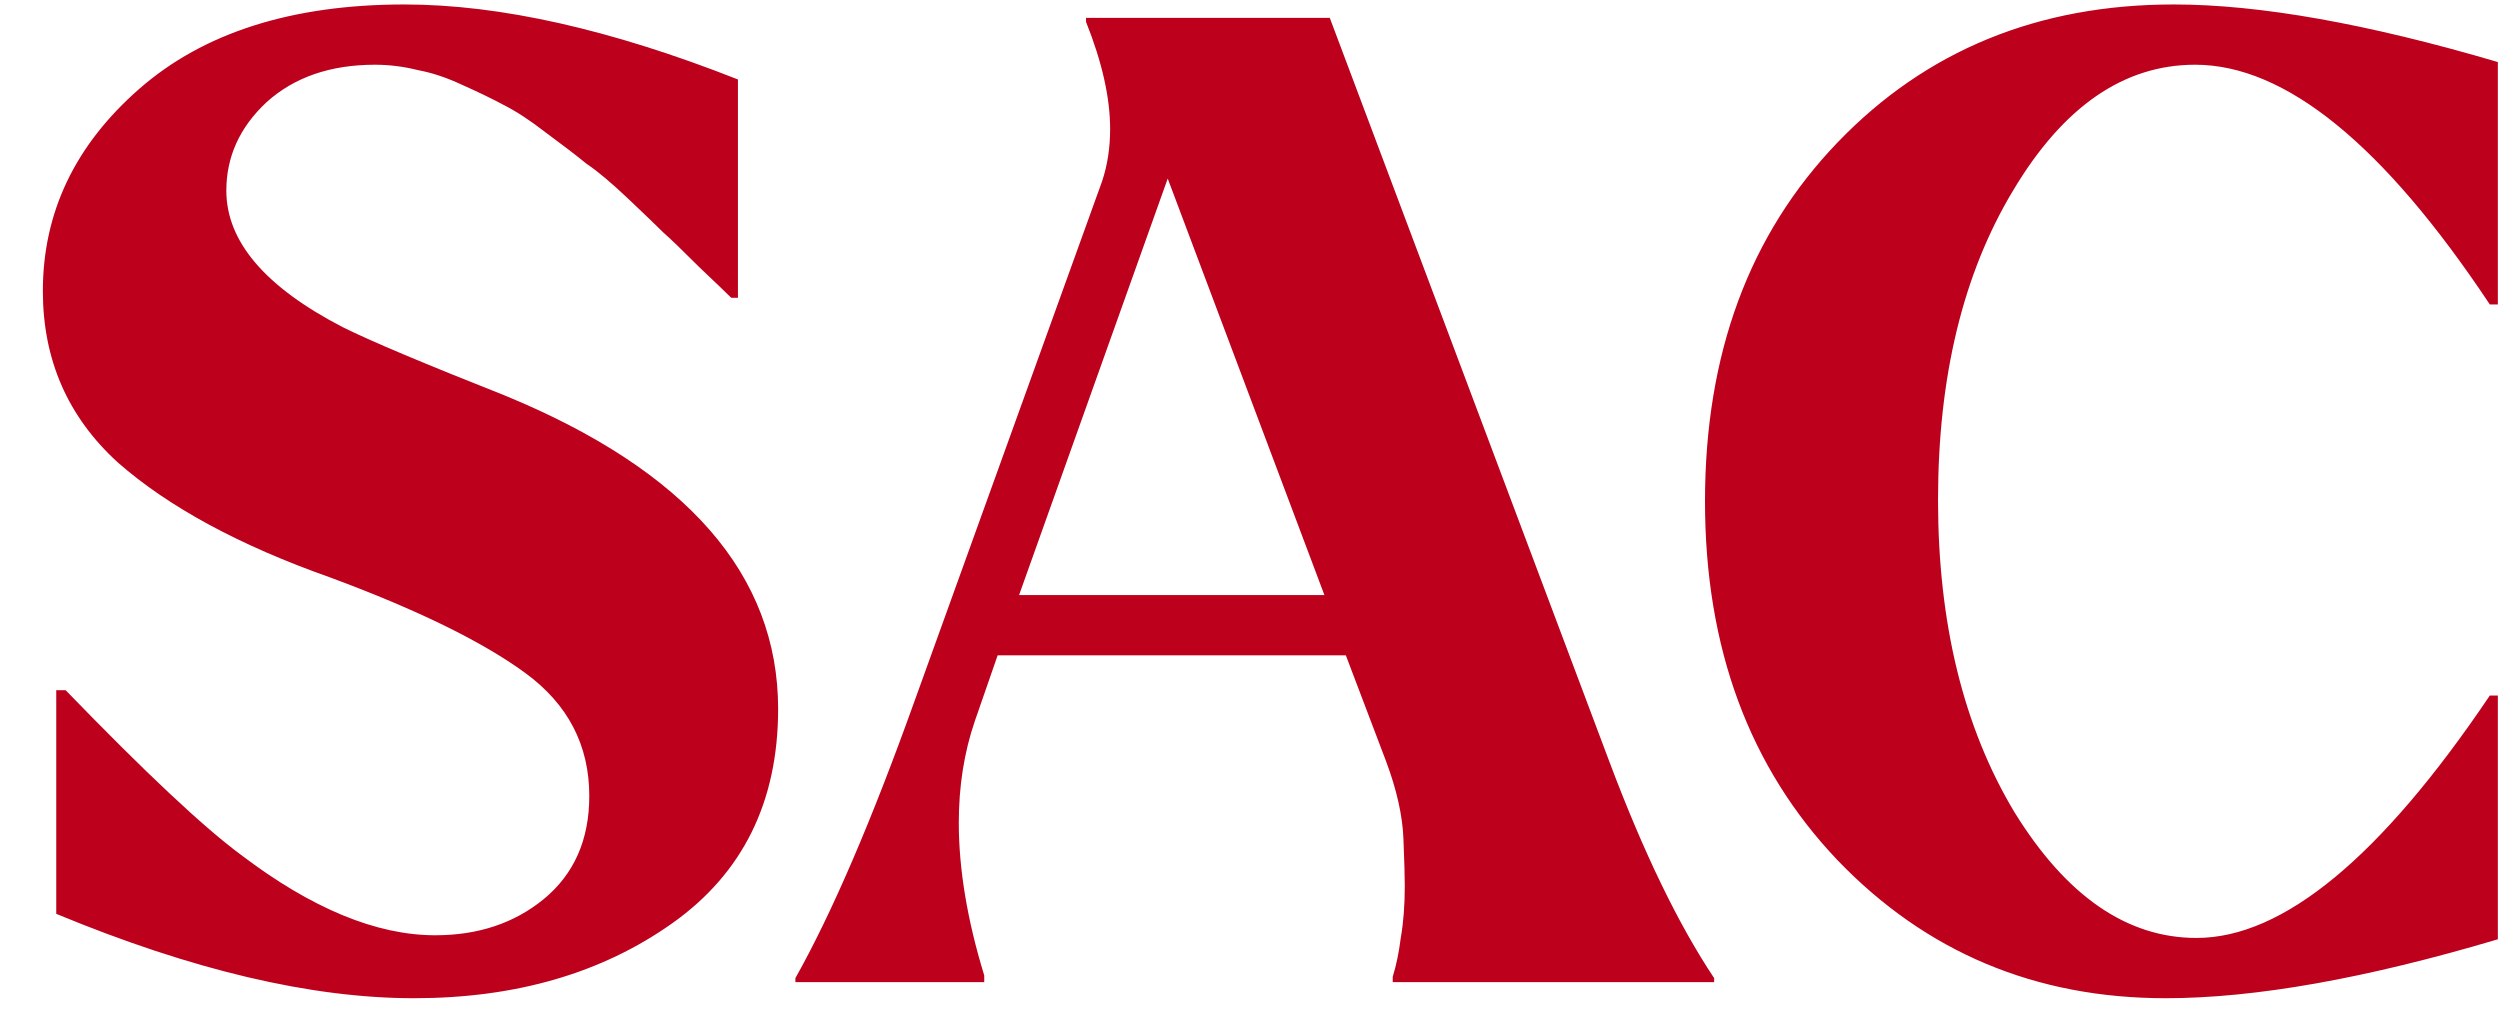 <svg width="56" height="23" viewBox="0 0 56 23" fill="none" xmlns="http://www.w3.org/2000/svg">
<path d="M0.96 6.52C0.96 4.76 1.68 3.25 3.12 1.99C4.56 0.73 6.54 0.1 9.06 0.1C11.2 0.1 13.69 0.66 16.53 1.78V6.67H16.38C16.3 6.59 16.06 6.36 15.66 5.98C15.28 5.6 15.01 5.34 14.85 5.2C14.71 5.06 14.45 4.81 14.07 4.45C13.69 4.09 13.38 3.83 13.14 3.67C12.92 3.49 12.62 3.26 12.24 2.98C11.88 2.7 11.56 2.49 11.28 2.35C11.02 2.21 10.71 2.06 10.35 1.9C10.01 1.74 9.68 1.63 9.36 1.57C9.04 1.49 8.72 1.45 8.4 1.45C7.4 1.45 6.59 1.73 5.97 2.29C5.37 2.85 5.07 3.51 5.07 4.27C5.07 5.41 5.94 6.43 7.68 7.33C8.28 7.63 9.49 8.14 11.31 8.86C15.39 10.54 17.43 12.88 17.43 15.88C17.43 17.96 16.64 19.56 15.06 20.68C13.48 21.8 11.55 22.36 9.27 22.36C6.97 22.36 4.3 21.73 1.26 20.47V15.46H1.47C3.25 17.3 4.56 18.53 5.4 19.15C6.98 20.35 8.43 20.95 9.75 20.95C10.71 20.95 11.52 20.68 12.18 20.14C12.86 19.58 13.2 18.81 13.2 17.83C13.2 16.69 12.72 15.77 11.76 15.07C10.8 14.37 9.35 13.66 7.41 12.94C5.37 12.22 3.78 11.36 2.64 10.36C1.52 9.34 0.96 8.06 0.96 6.52ZM17.817 21.91C18.637 20.45 19.527 18.38 20.487 15.7L24.687 4.06C24.807 3.7 24.867 3.31 24.867 2.89C24.867 2.19 24.687 1.39 24.327 0.49V0.4H29.787L36.057 17.08C36.817 19.1 37.597 20.71 38.397 21.91V22H31.197V21.88C31.277 21.62 31.337 21.33 31.377 21.01C31.437 20.67 31.467 20.28 31.467 19.84C31.467 19.64 31.457 19.29 31.437 18.79C31.417 18.27 31.287 17.69 31.047 17.05L30.147 14.68H22.347L21.837 16.15C21.597 16.85 21.477 17.61 21.477 18.43C21.477 19.47 21.667 20.61 22.047 21.85V22H17.817V21.91ZM22.827 13.33H29.667L26.157 4L22.827 13.33ZM41.162 3.19C43.142 1.13 45.652 0.1 48.692 0.1C50.612 0.1 53.032 0.53 55.952 1.39V6.82H55.772C53.392 3.24 51.192 1.45 49.172 1.45C47.572 1.45 46.212 2.39 45.092 4.27C43.972 6.13 43.412 8.44 43.412 11.2C43.412 13.96 43.982 16.29 45.122 18.19C46.282 20.07 47.642 21.01 49.202 21.01C51.142 21.01 53.332 19.2 55.772 15.58H55.952V21.04C52.992 21.92 50.512 22.36 48.512 22.36C45.592 22.36 43.142 21.33 41.162 19.27C39.182 17.19 38.192 14.51 38.192 11.23C38.192 7.93 39.182 5.25 41.162 3.19Z" fill="#BD011C"/>
</svg>
